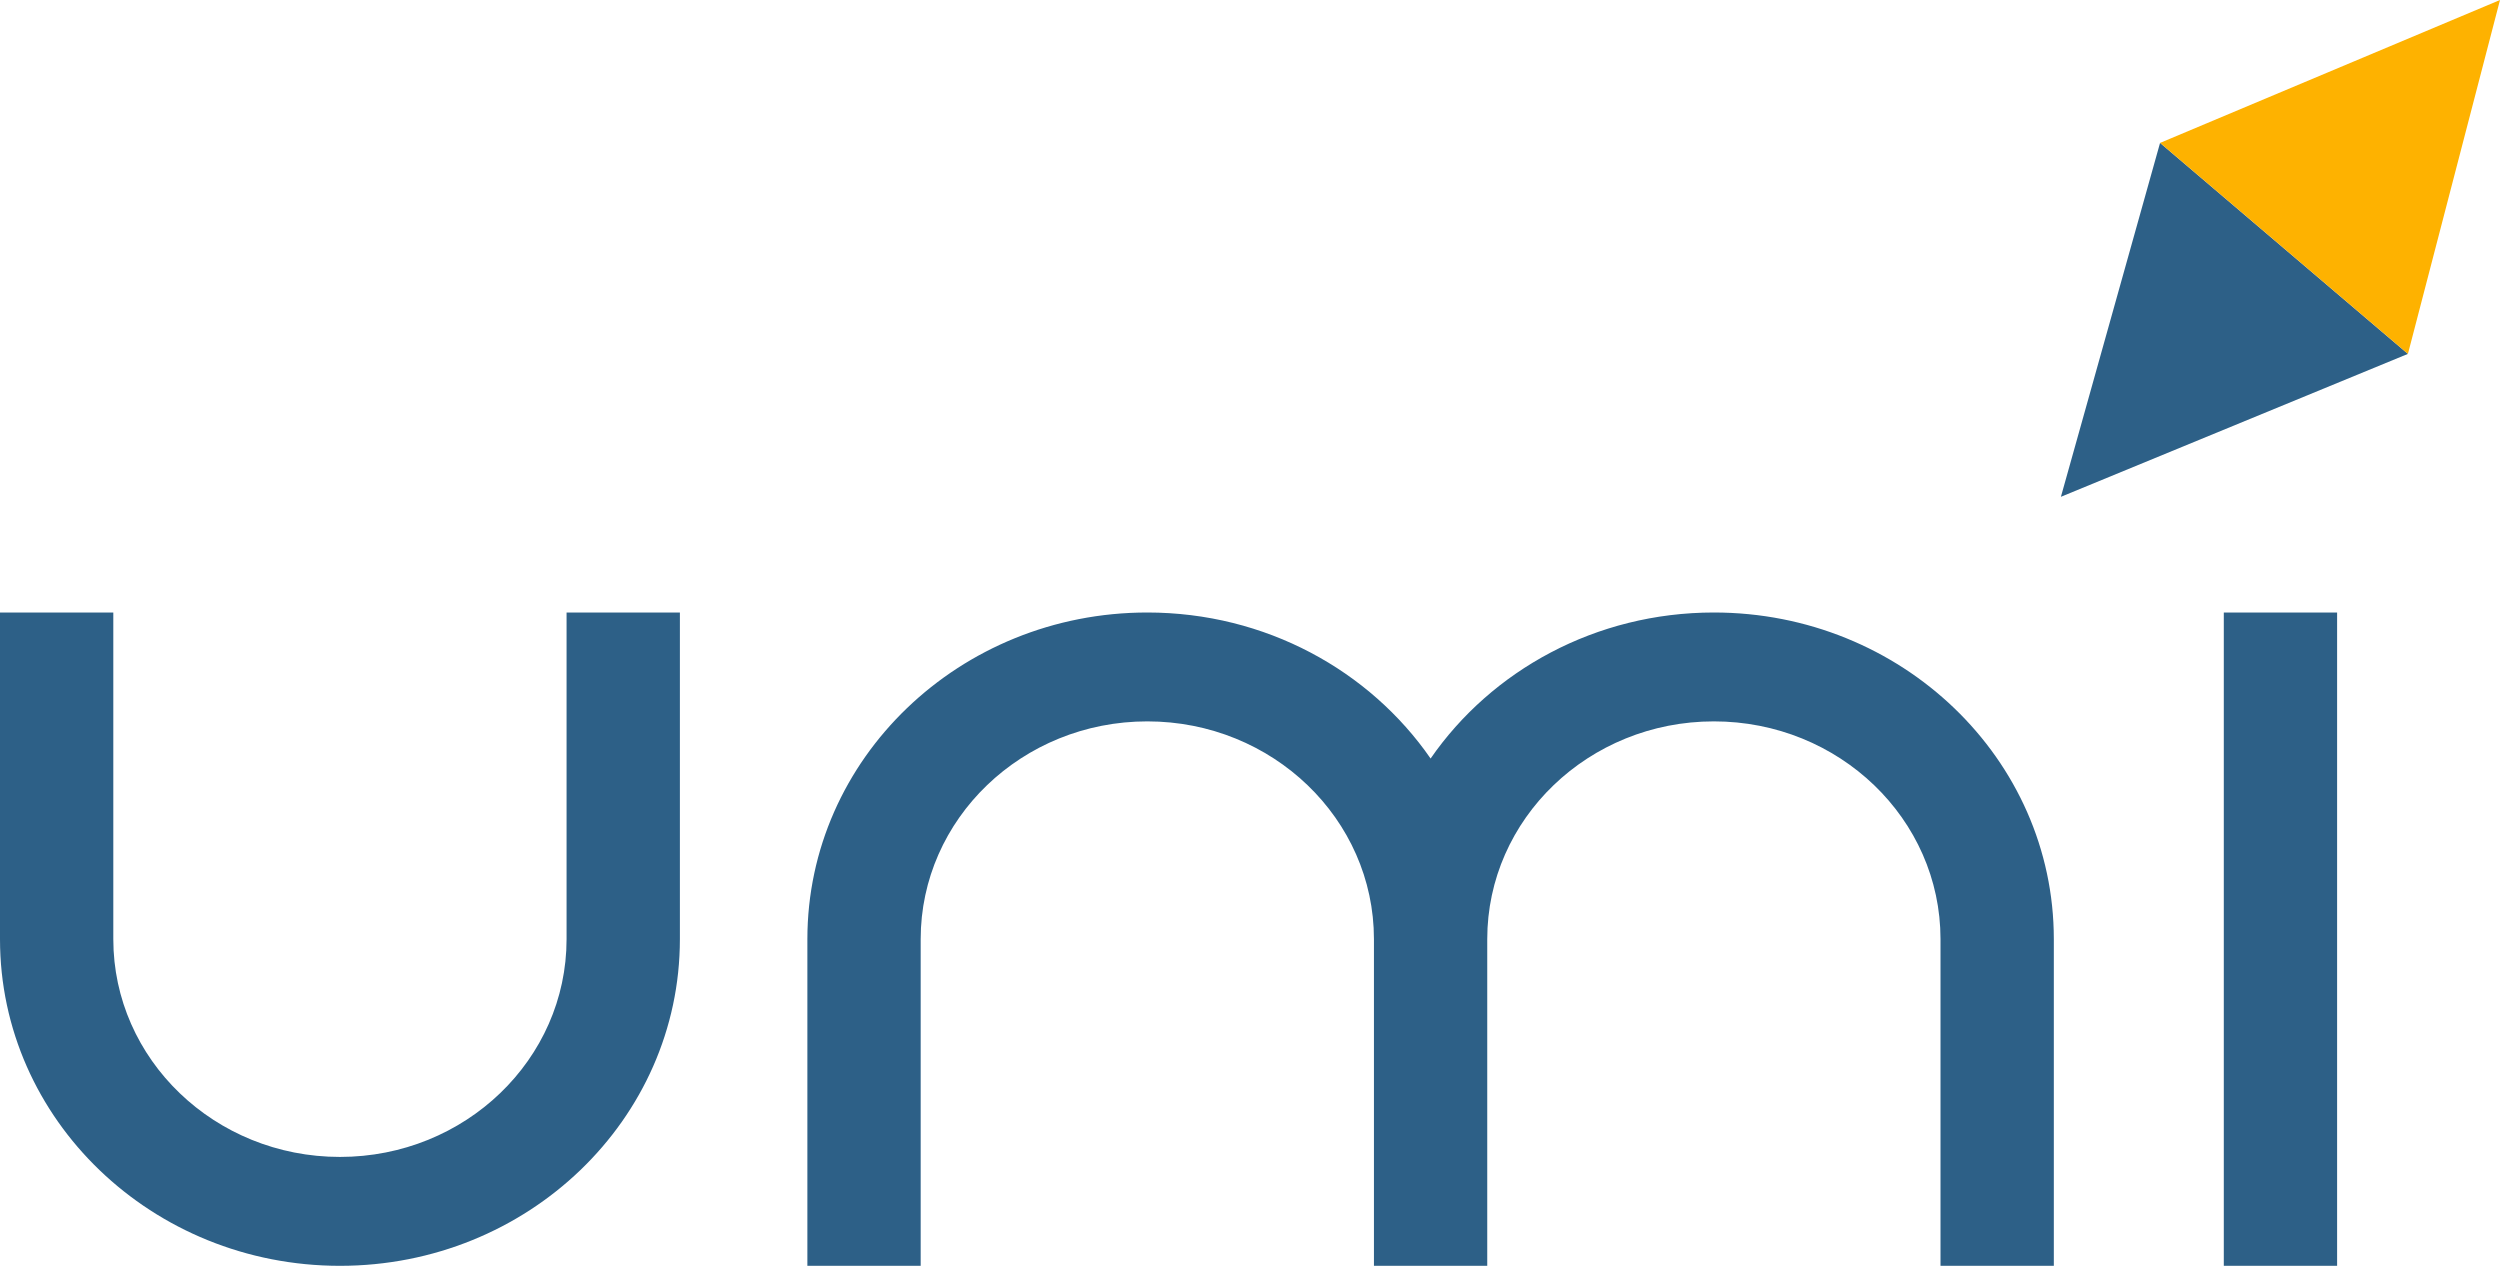 <svg width="158" height="80" viewBox="0 0 158 80" fill="none" xmlns="http://www.w3.org/2000/svg">
<path fill-rule="evenodd" clip-rule="evenodd" d="M21.484 73.118C13.574 73.118 7.161 66.956 7.161 59.355V38.71H0V59.355C0 70.757 9.619 80 21.484 80C33.35 80 42.969 70.757 42.969 59.355V38.71H35.807V59.355C35.807 66.956 29.395 73.118 21.484 73.118ZM147.705 38.71H140.544V80H147.705V38.71ZM122.64 80V59.355C122.64 51.754 116.228 45.591 108.317 45.591C100.407 45.591 93.994 51.754 93.994 59.355V80H86.833V59.355C86.833 51.754 80.42 45.591 72.51 45.591C64.6 45.591 58.187 51.754 58.187 59.355V80H51.026V59.355C51.026 47.953 60.644 38.71 72.51 38.71C79.983 38.71 86.565 42.376 90.414 47.939C94.263 42.376 100.844 38.71 108.317 38.71C120.183 38.71 129.802 47.953 129.802 59.355V80H122.64ZM136.516 9.032L130.249 31.398L152.181 22.366L136.516 9.032Z" fill="#2D6087"/>
<path d="M158 0L136.516 9.032L152.181 22.366L158 0Z" fill="#FEB200"/>
</svg>
